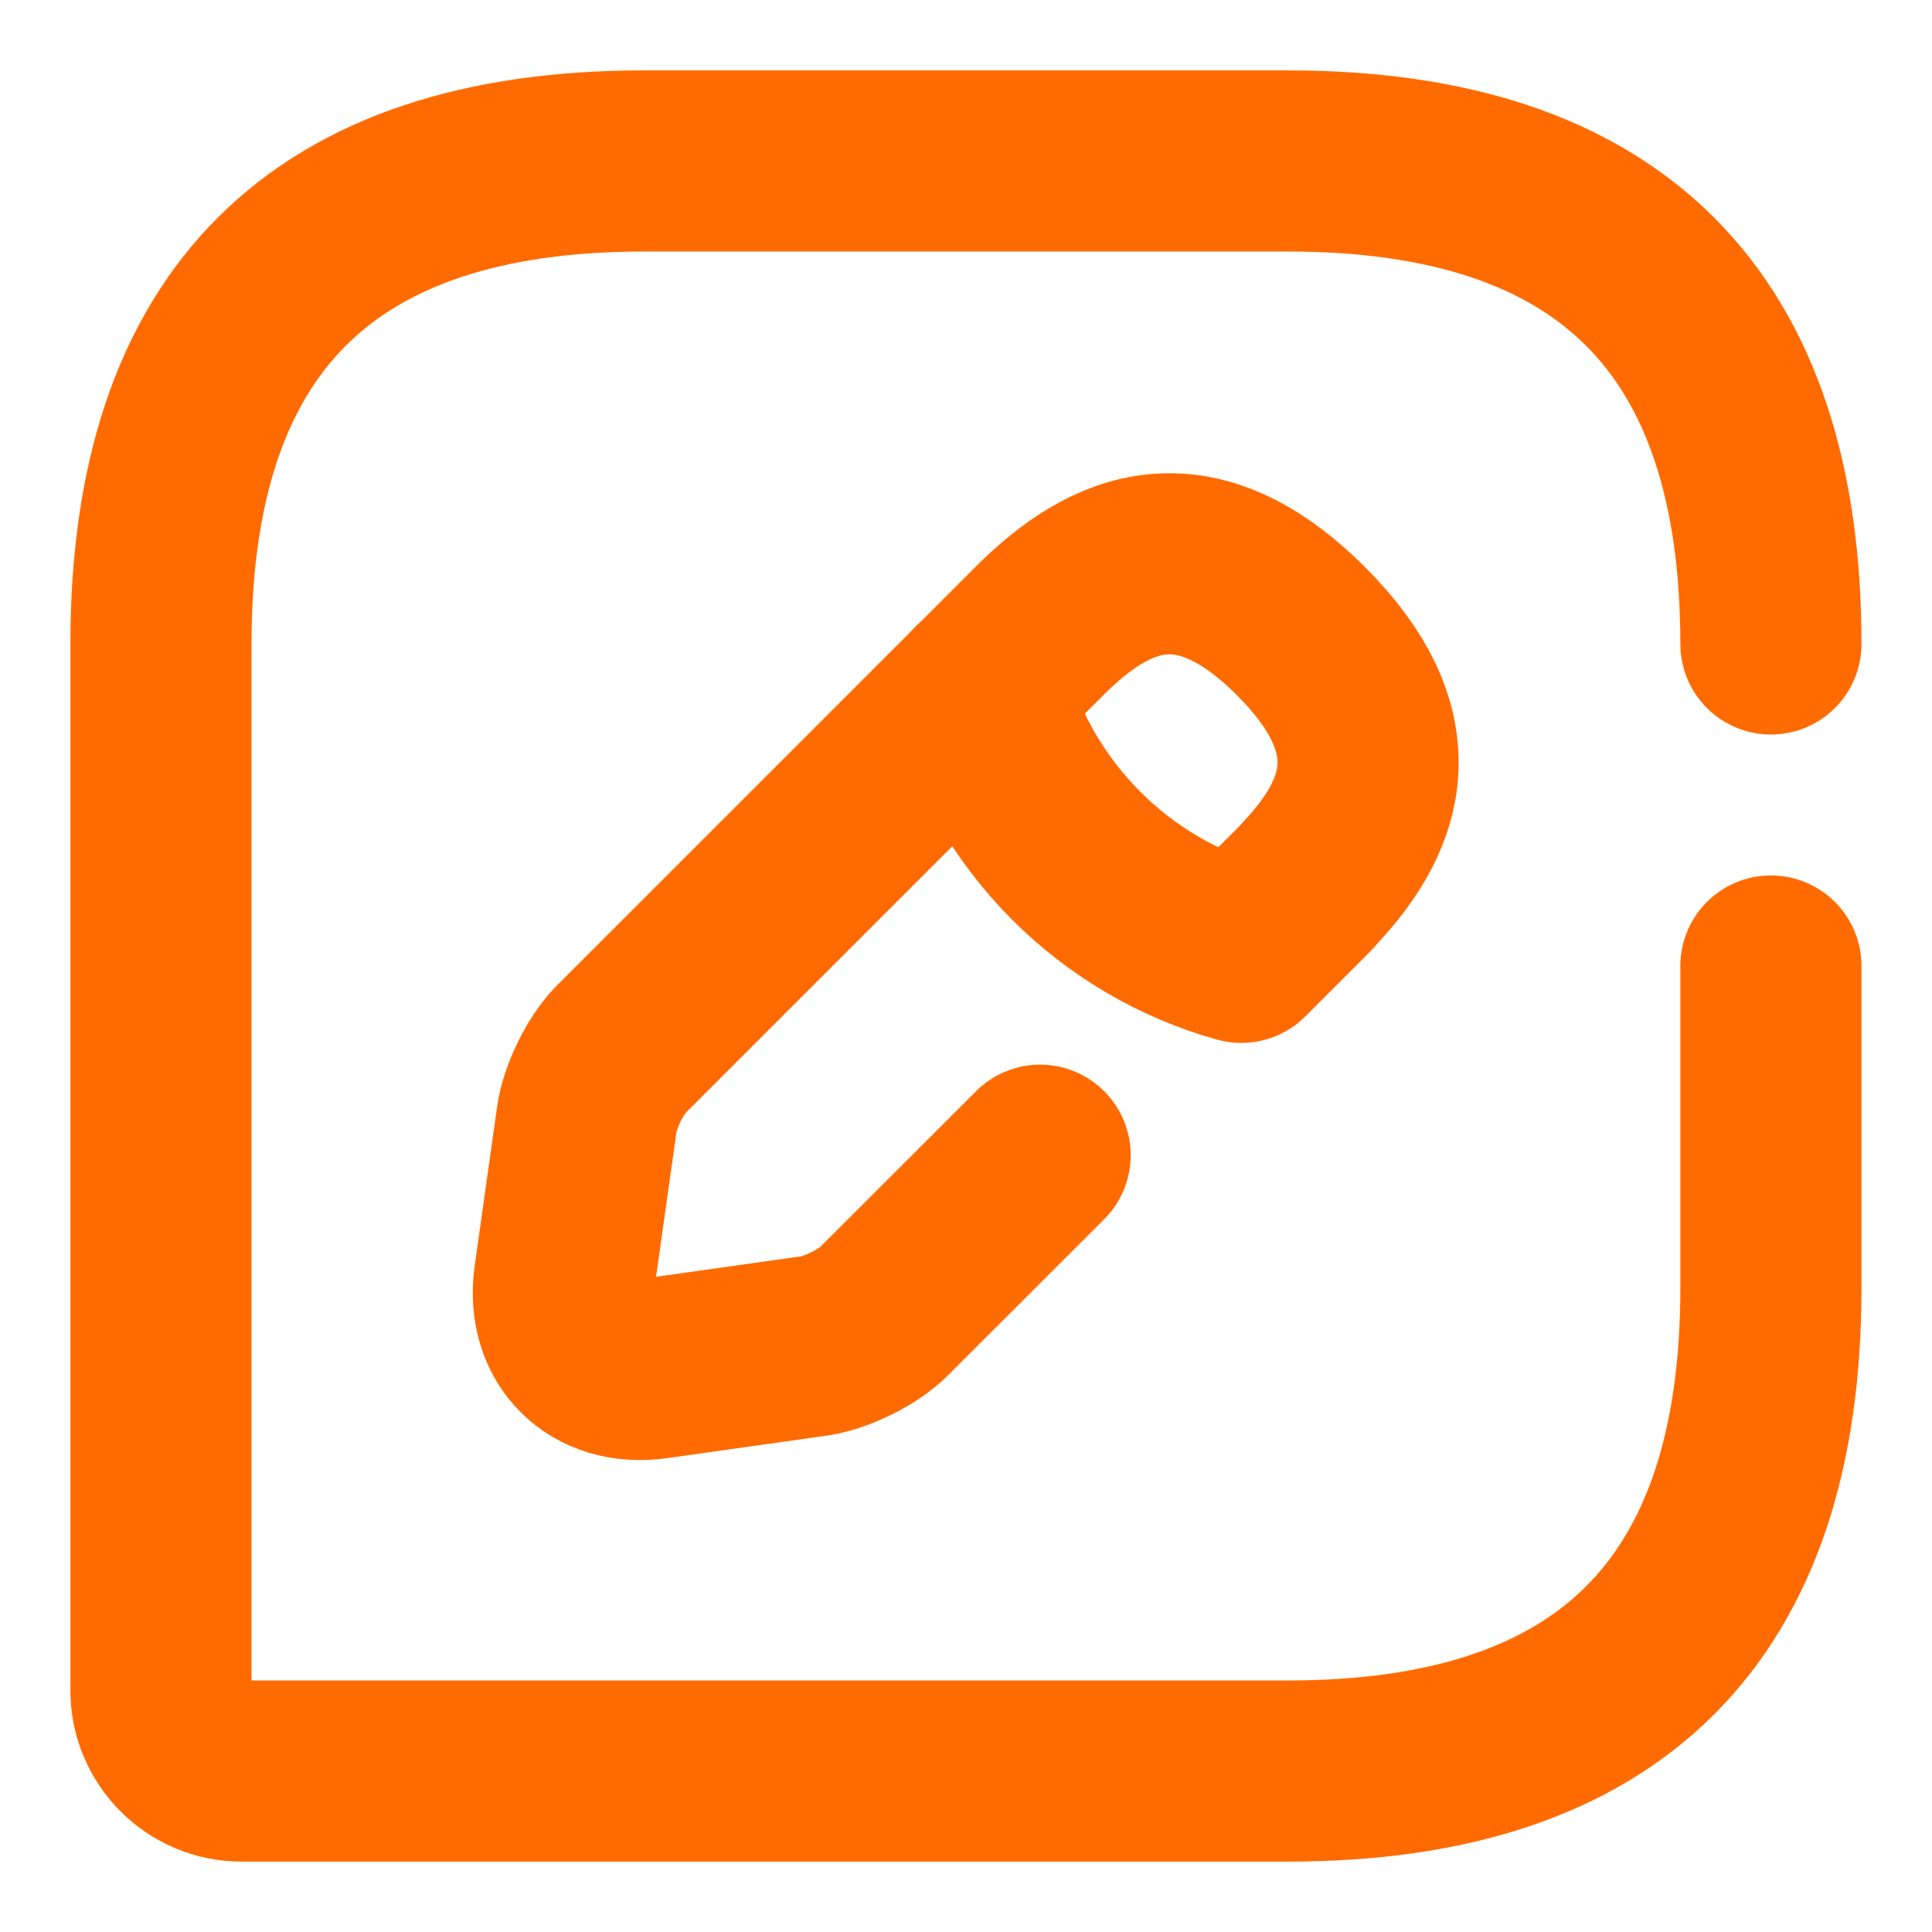 <svg width="16" height="16" viewBox="0 0 16 16" fill="none" xmlns="http://www.w3.org/2000/svg">
<g id="vuesax/broken/message-edit">
<g id="vuesax/broken/message-edit_2">
<g id="message-edit">
<path id="Vector" d="M14.666 5.333C14.666 2.667 13.333 1.333 10.666 1.333H5.333C2.666 1.333 1.333 2.667 1.333 5.333V14C1.333 14.367 1.633 14.667 2 14.667H10.666C13.333 14.667 14.666 13.333 14.666 10.667V8" stroke="#FF6B00" stroke-width="1.5" stroke-linecap="round" stroke-linejoin="round"/>
<g id="Group">
<path id="Vector_2" d="M10.34 7.827L10.774 7.393C10.8 7.367 10.827 7.34 10.854 7.307C11.393 6.733 11.607 6.06 10.774 5.227C9.894 4.347 9.2 4.633 8.607 5.227L5.147 8.687C5.014 8.82 4.887 9.08 4.86 9.267L4.674 10.587C4.607 11.067 4.94 11.4 5.42 11.333L6.74 11.147C6.927 11.12 7.187 10.993 7.32 10.86L8.614 9.567" stroke="#FF6B00" stroke-width="1.5" stroke-miterlimit="10" stroke-linecap="round" stroke-linejoin="round"/>
<path id="Vector_3" d="M8.113 5.72C8.407 6.767 9.227 7.593 10.28 7.887" stroke="#FF6B00" stroke-width="1.5" stroke-miterlimit="10" stroke-linecap="round" stroke-linejoin="round"/>
</g>
</g>
</g>
</g>
</svg>
